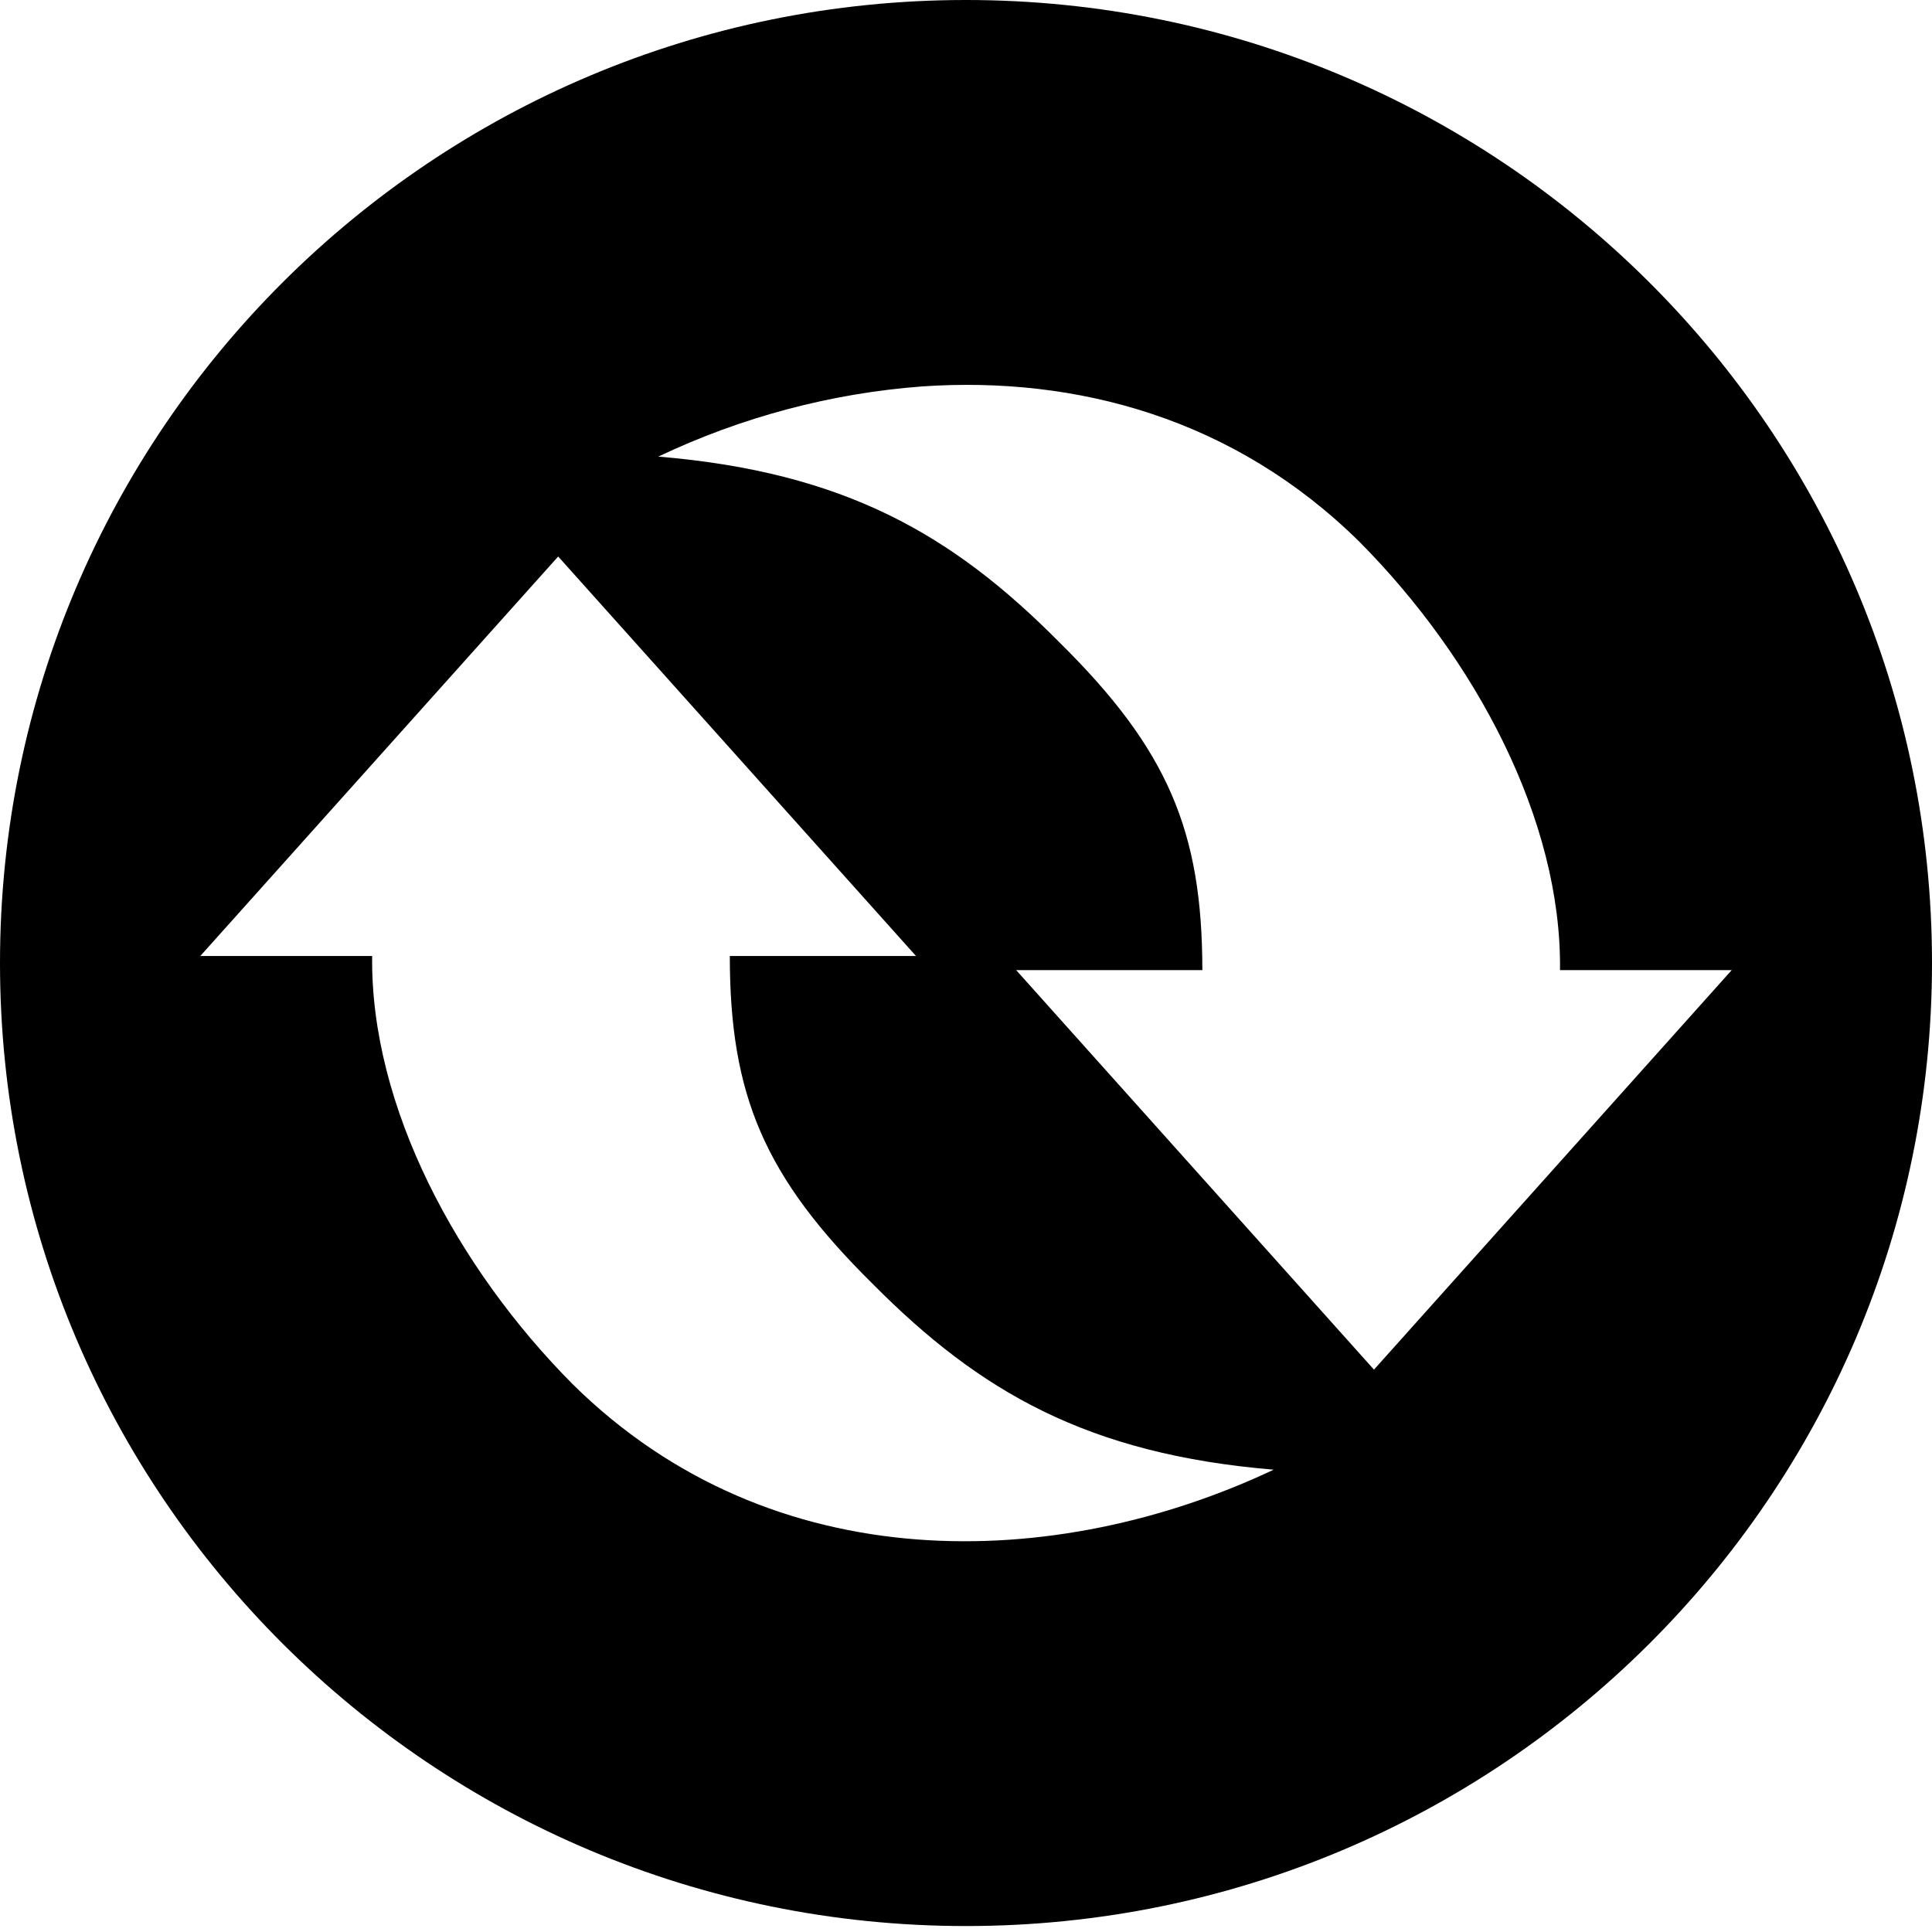 <svg width="24" height="24" viewBox="0 0 24 24" fill="none" xmlns="http://www.w3.org/2000/svg">
<path d="M12 0C5.373 0 0 5.357 0 11.963C0 18.569 5.373 23.926 12 23.926C18.628 23.926 24 18.569 24 11.963C24 5.357 18.627 0 12 0ZM11.459 4.8C13.369 4.67 15.335 5.195 16.891 6.734C18.317 8.171 19.401 10.174 19.379 12.051H21.512L17.068 17.014L12.623 12.051H14.936C14.935 10.327 14.509 9.309 13.156 7.975C11.831 6.639 10.489 5.865 8.178 5.672C9.209 5.182 10.321 4.885 11.459 4.8ZM6.934 6.913L11.379 11.876H9.066C9.066 13.6 9.492 14.618 10.844 15.952C12.17 17.288 13.511 18.064 15.822 18.257C13.138 19.525 9.602 19.655 7.112 17.193C5.685 15.756 4.6 13.753 4.623 11.876H2.488L6.934 6.913Z" fill="black"/>
</svg>
